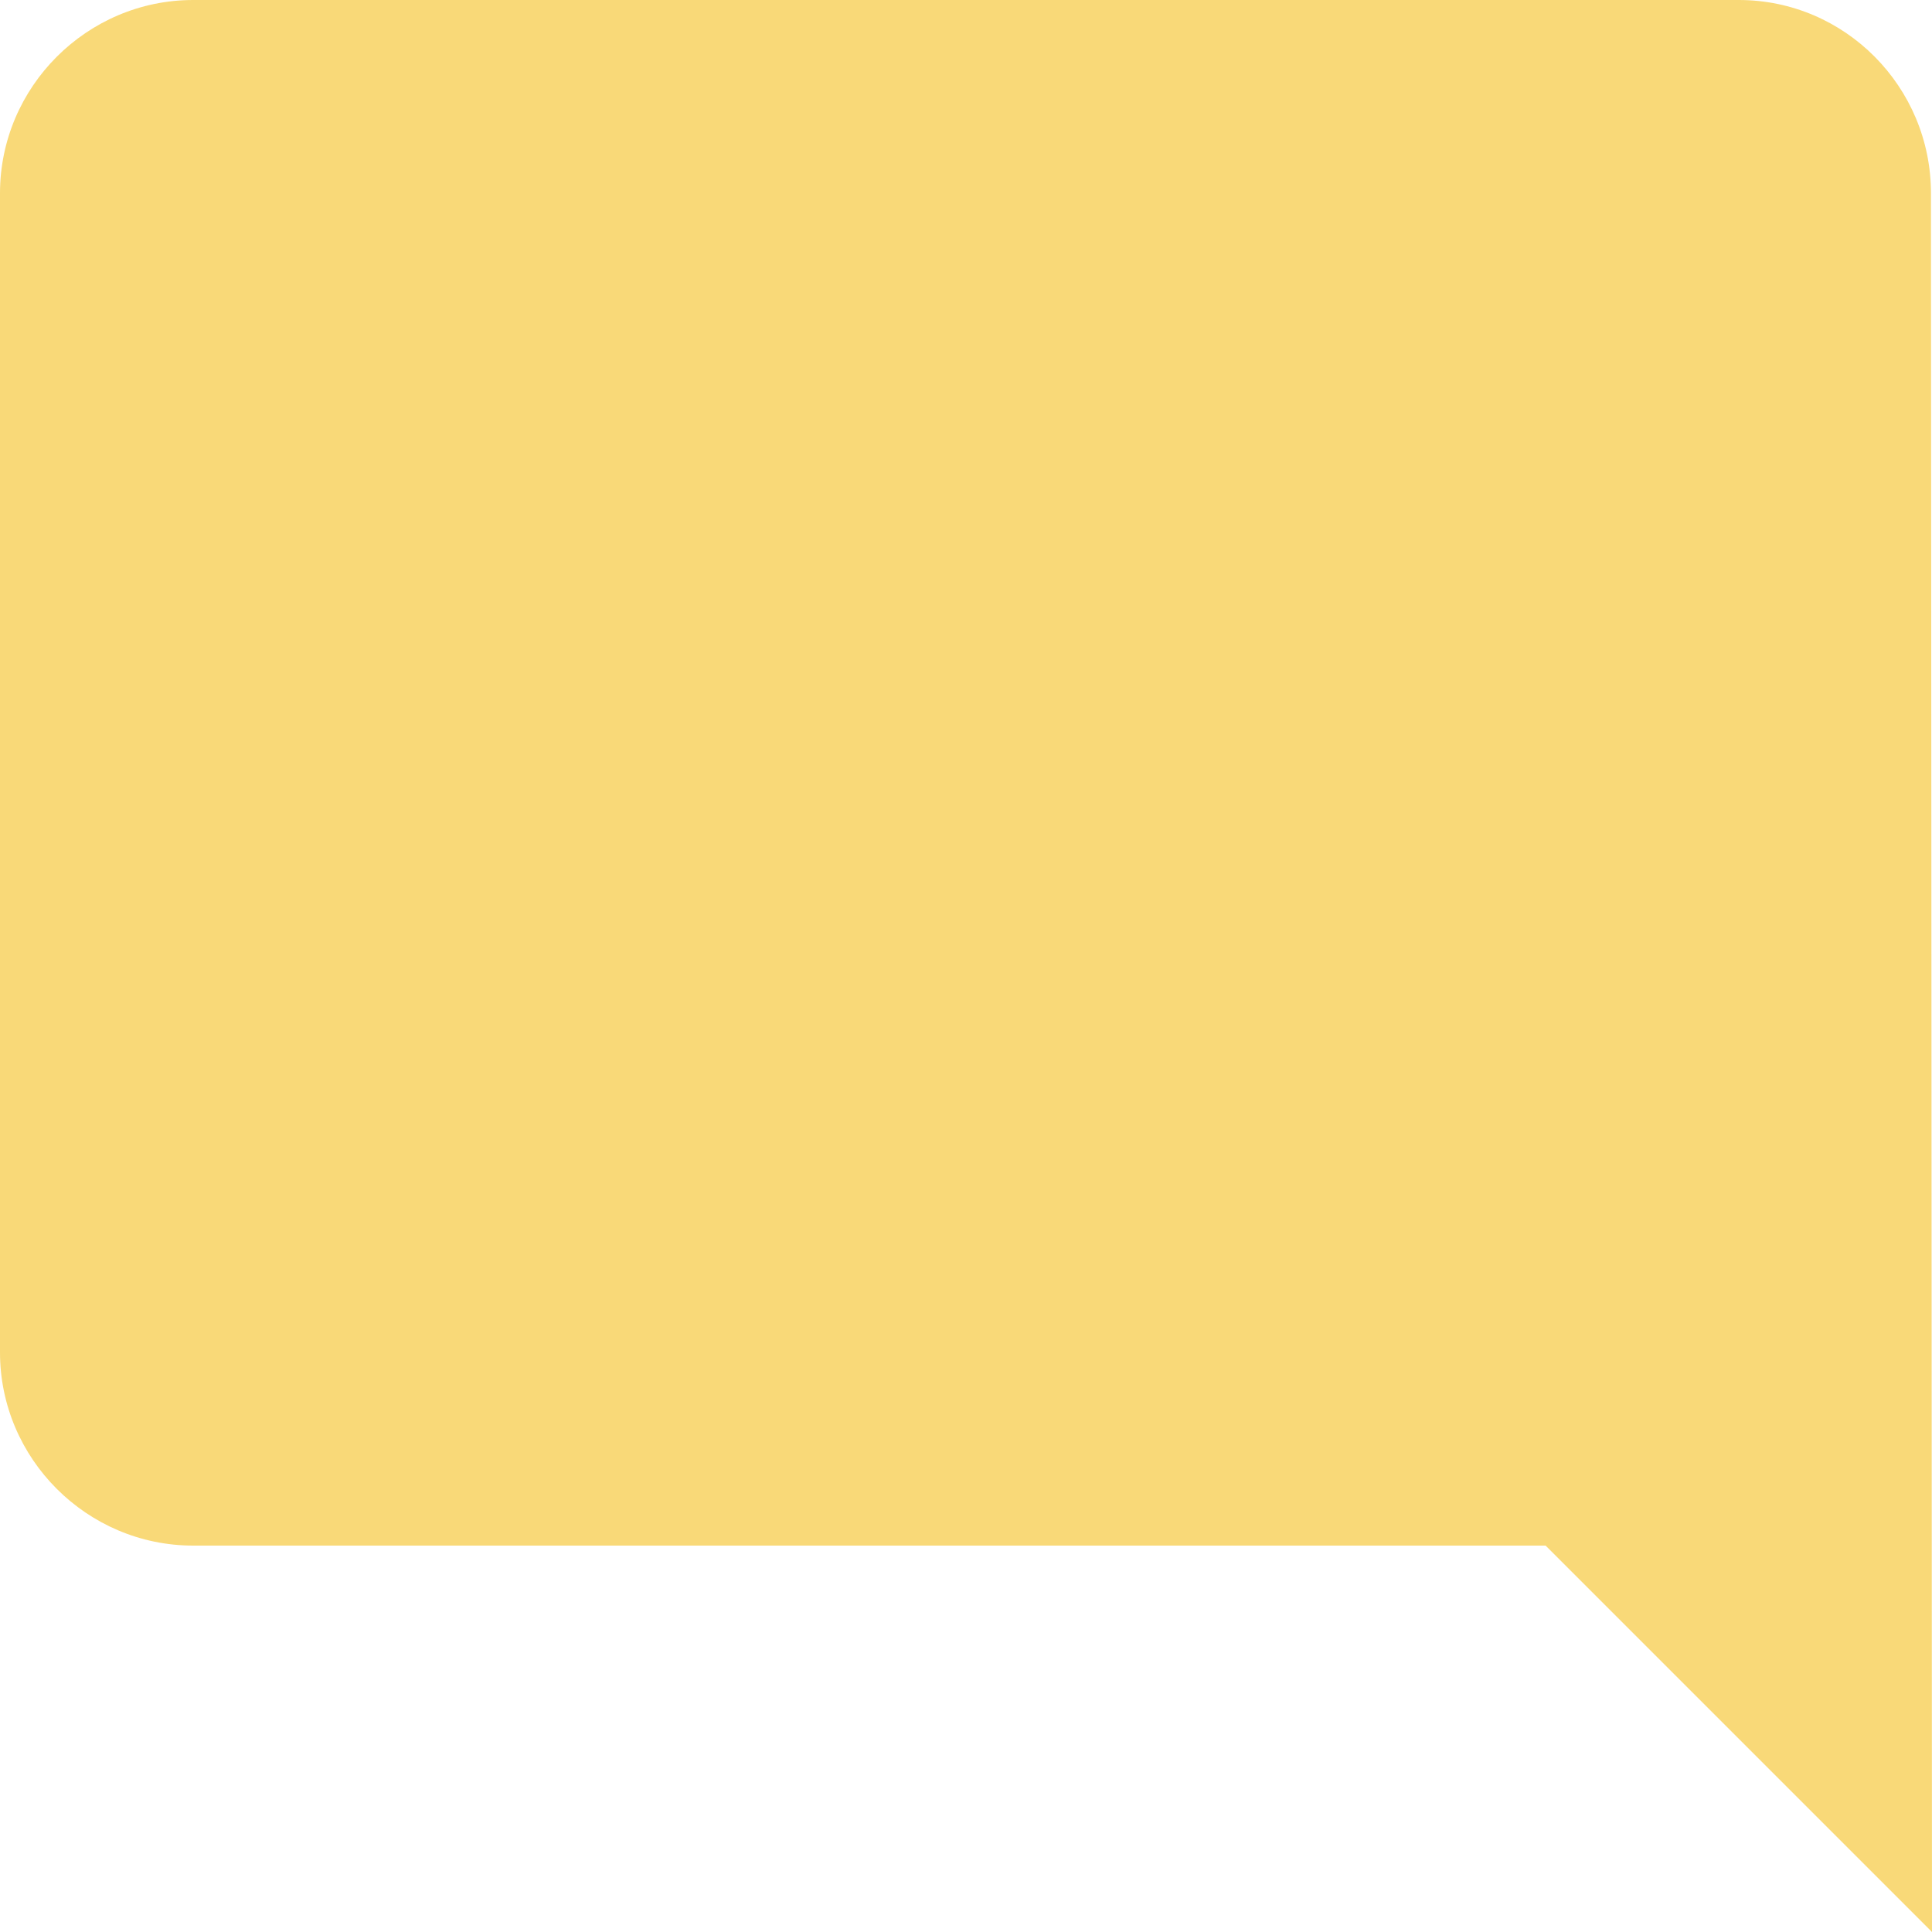 <svg width="15" height="15" viewBox="0 0 15 15" fill="none" xmlns="http://www.w3.org/2000/svg">
<path d="M14.992 1.5C14.992 0.675 14.325 0 13.5 0H1.5C0.675 0 0 0.675 0 1.5V10.5C0 11.325 0.675 12 1.5 12H12L15 15L14.992 1.5Z" fill="#F9D978"/>
</svg>
